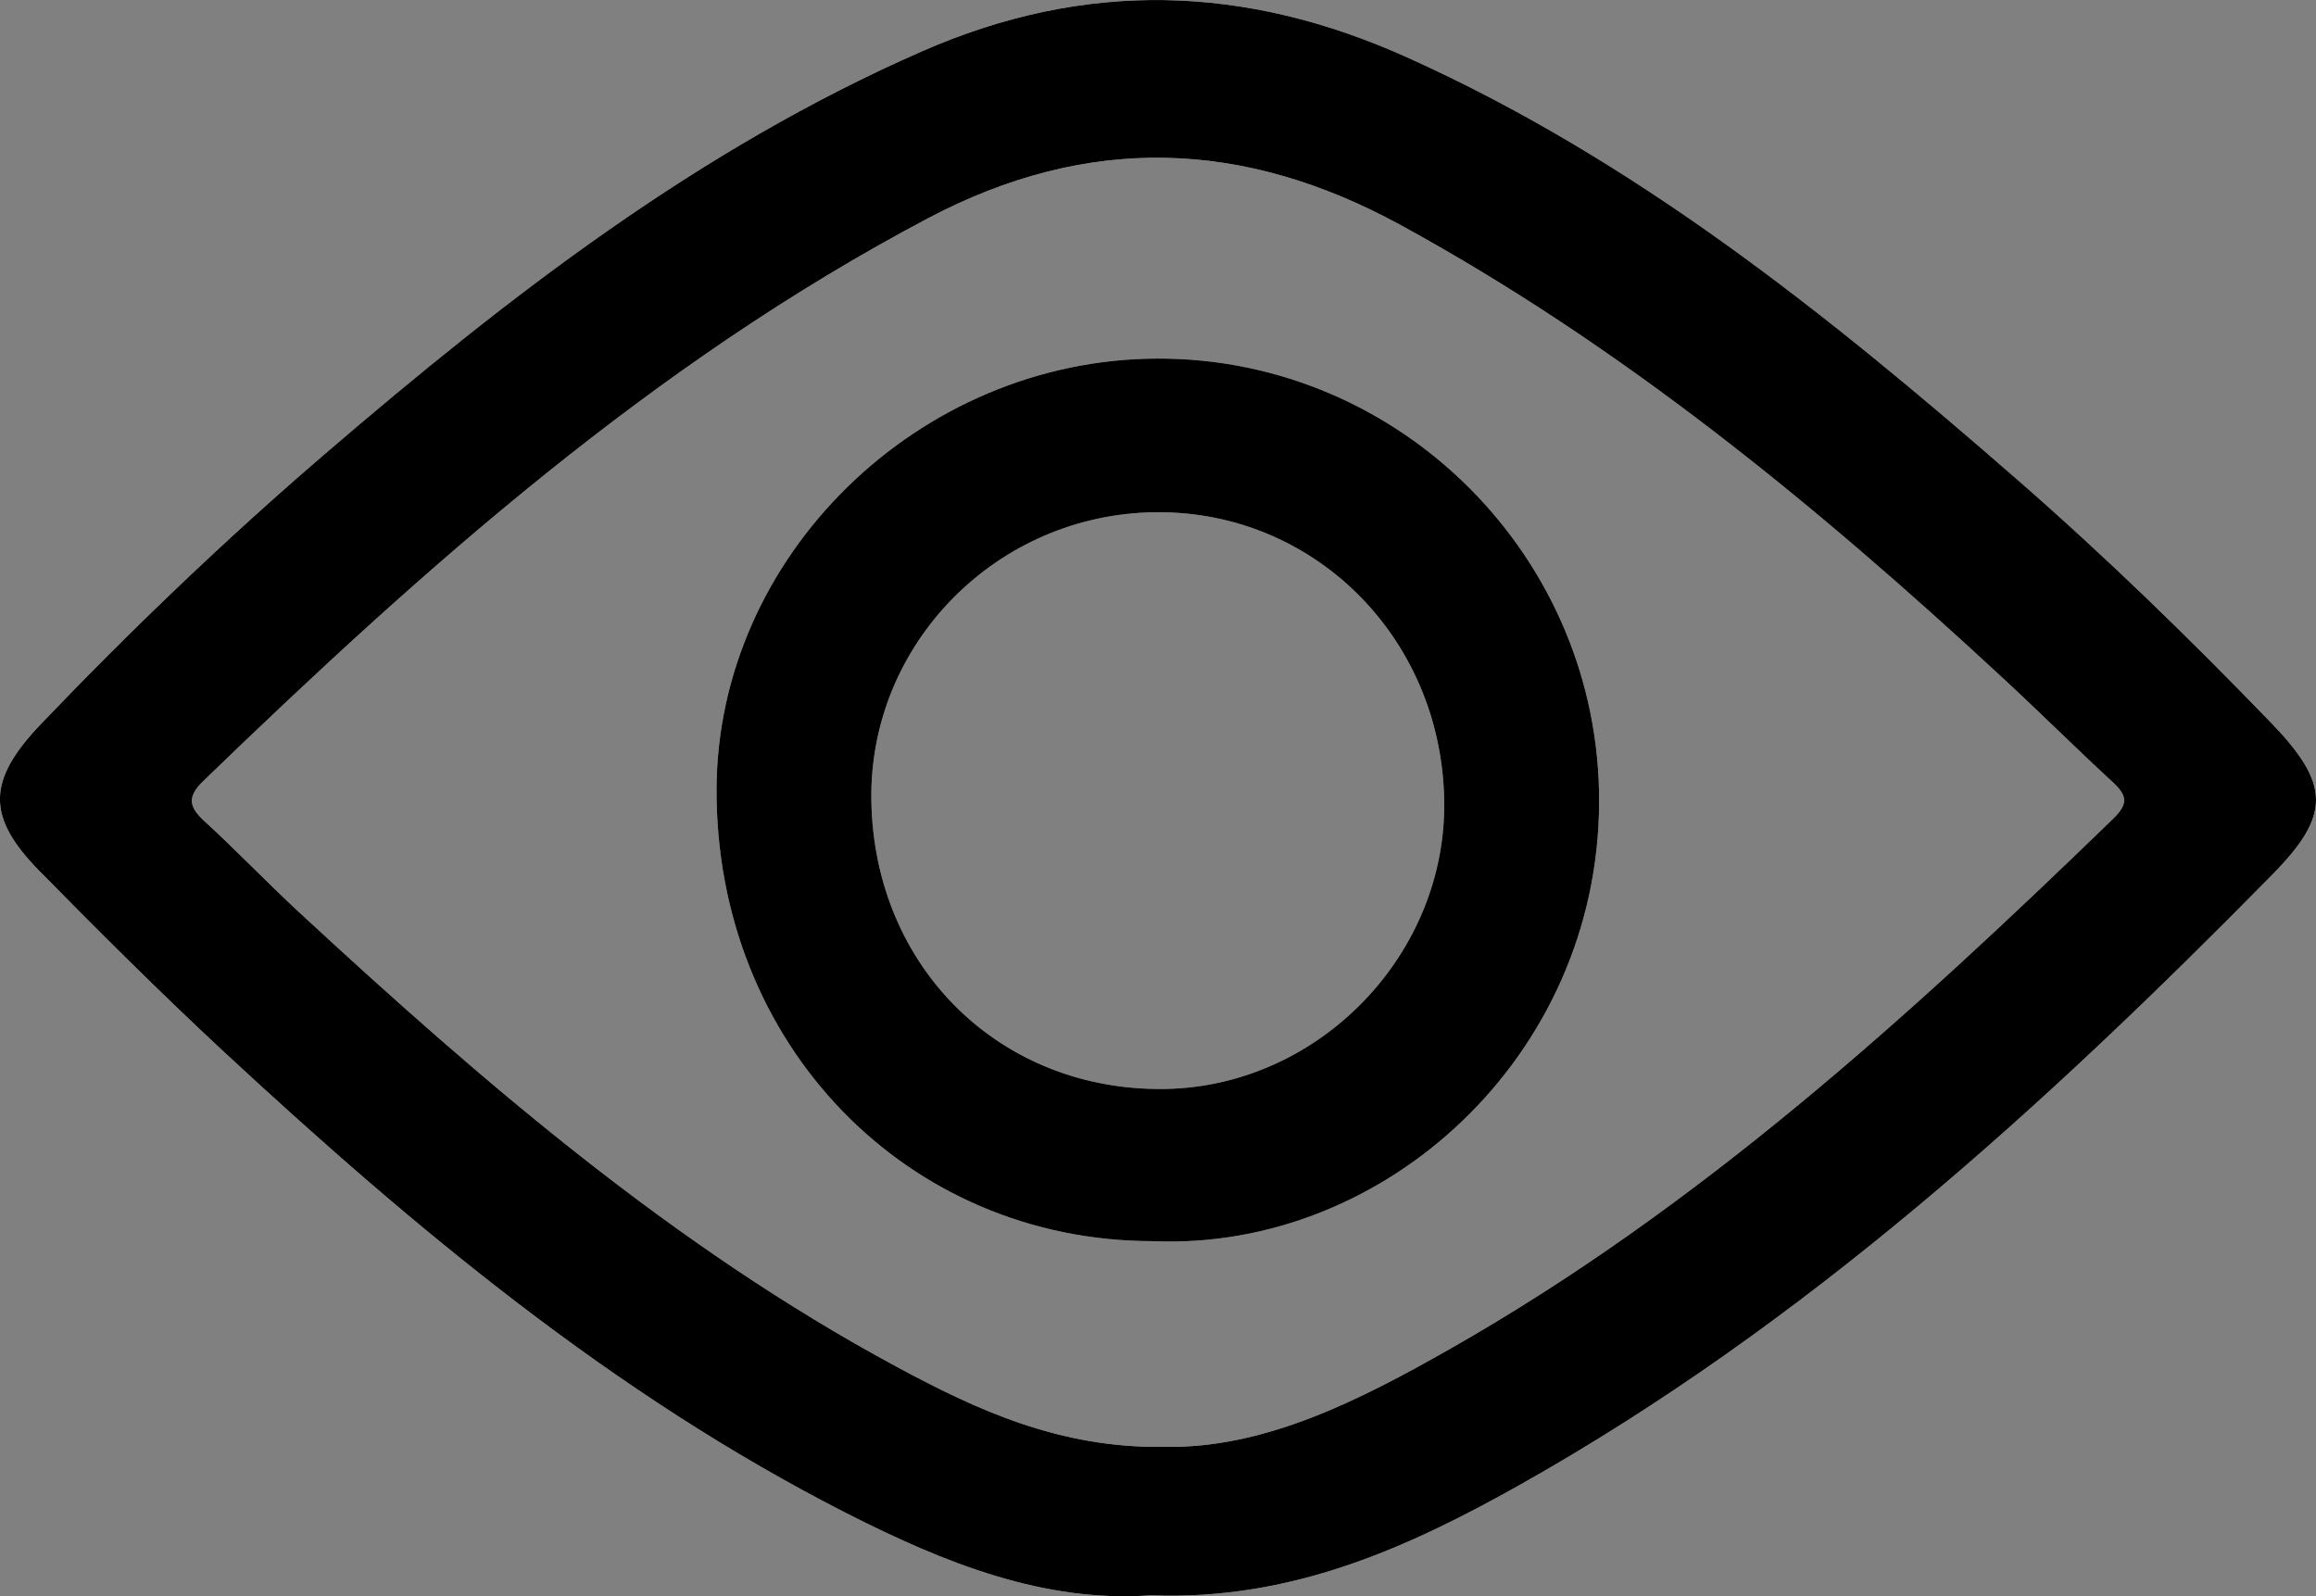 <?xml version="1.0" encoding="utf-8"?>
<!-- Generator: Adobe Illustrator 24.0.0, SVG Export Plug-In . SVG Version: 6.00 Build 0)  -->
<svg version="1.1" id="Layer_1" xmlns="http://www.w3.org/2000/svg" xmlns:xlink="http://www.w3.org/1999/xlink" x="0px" y="0px"
	 viewBox="0 0 1448 998.2" style="enable-background:new 0 0 1448 998.2;" xml:space="preserve">
<rect x="0" y="0" width="1448" height="998.2" fill="#808080" stroke="none"/>
<style type="text/css">
	.st0{fill:#FEFEFE;}
</style>
<path class="st0" d="M723.5,224.2c-149.3,0.5-275.1,123.6-275.5,269.4C447.5,652.7,566.7,776.1,721,776.1l0,0
	c144.6,6.1,278-115.3,278.8-274C1000.6,348.6,875.5,223.7,723.5,224.2z M728.8,680.9c-103,1.8-182.2-75.6-184-180.1h0
	c-1.7-98.3,78.6-179.7,178.1-180.5c98.5-0.8,177.7,78,180,179C905.2,595.9,825.4,679.1,728.8,680.9z"/>
<path class="st0" d="M1419.7,451.7c-51.2-53-104-104.4-159.6-152.8C1143,196.8,1022.5,100,879.4,35.7C778.8-9.5,679.1-12.9,576.6,32
	C436.4,93.4,317.5,185.6,202.7,284.2C140.9,337.3,82,393.7,25.7,452.6c-34.1,35.6-34.2,58.3-1,92.1c37.4,38,75.2,75.7,114.2,112
	c119.6,111,244.3,215.2,390.7,289.7c60.6,30.8,123.4,56.1,190.1,51.1c87.3,3.5,160.2-29.5,230.7-69.1
	c178.2-100.3,327.7-236.5,470.1-381.3C1457.5,509.6,1457.1,490.4,1419.7,451.7z M1321.2,511.9c-127.6,123.7-258.9,243-414.4,331.4
	c-57,32.4-116.1,62.6-179,61.4h0c-65.2,1-117.2-23.1-167.4-50.2c-139.3-75.1-258.2-177.5-373.6-284.3
	c-19.9-18.4-38.7-38.2-58.7-56.5c-10-9.1-11.3-15.3-0.9-25.4c138.3-133.7,281.2-261,452.8-351.7c100.1-52.9,197.3-49.6,295.8,4.2
	c138.8,75.9,259.8,175.2,375.3,282.2c23.5,21.7,46.2,44.3,69.7,66C1329.6,497.1,1331.1,502.3,1321.2,511.9z"/>
<path d="M723.5,224.2c-149.3,0.5-275.1,123.6-275.5,269.4C447.5,652.7,566.7,776.1,721,776.1l0,0c144.6,6.1,278-115.3,278.8-274
	C1000.6,348.6,875.5,223.7,723.5,224.2z M728.8,680.9c-103,1.8-182.2-75.6-184-180.1h0c-1.7-98.3,78.6-179.7,178.1-180.5
	c98.5-0.8,177.7,78,180,179C905.2,595.9,825.4,679.1,728.8,680.9z"/>
<path d="M1419.7,451.7c-51.2-53-104-104.4-159.6-152.8C1143,196.8,1022.5,100,879.4,35.7C778.8-9.5,679.1-12.9,576.6,32
	C436.4,93.4,317.5,185.6,202.7,284.2C140.9,337.3,82,393.7,25.7,452.6c-34.1,35.6-34.2,58.3-1,92.1c37.4,38,75.2,75.7,114.2,112
	c119.6,111,244.3,215.2,390.7,289.7c60.6,30.8,123.4,56.1,190.1,51.1c87.3,3.5,160.2-29.5,230.7-69.1
	c178.2-100.3,327.7-236.5,470.1-381.3C1457.5,509.6,1457.1,490.4,1419.7,451.7z M1321.2,511.9c-127.6,123.7-258.9,243-414.4,331.4
	c-57,32.4-116.1,62.6-179,61.4h0c-65.2,1-117.2-23.1-167.4-50.2c-139.3-75.1-258.2-177.5-373.6-284.3
	c-19.9-18.4-38.7-38.2-58.7-56.5c-10-9.1-11.3-15.3-0.9-25.4c138.3-133.7,281.2-261,452.8-351.7c100.1-52.9,197.3-49.6,295.8,4.2
	c138.8,75.9,259.8,175.2,375.3,282.2c23.5,21.7,46.2,44.3,69.7,66C1329.6,497.1,1331.1,502.3,1321.2,511.9z"/>
<path class="st0" d="M723.5,224.2c-149.3,0.5-275.1,123.6-275.5,269.4C447.5,652.7,566.7,776.1,721,776.1l0,0
	c144.6,6.1,278-115.3,278.8-274C1000.6,348.6,875.5,223.7,723.5,224.2z M728.8,680.9c-103,1.8-182.2-75.6-184-180.1h0
	c-1.7-98.3,78.6-179.7,178.1-180.5c98.5-0.8,177.7,78,180,179C905.2,595.9,825.4,679.1,728.8,680.9z"/>
<path d="M723.5,224.2c-149.3,0.5-275.1,123.6-275.5,269.4C447.5,652.7,566.7,776.1,721,776.1l0,0c144.6,6.1,278-115.3,278.8-274
	C1000.6,348.6,875.5,223.7,723.5,224.2z M728.8,680.9c-103,1.8-182.2-75.6-184-180.1h0c-1.7-98.3,78.6-179.7,178.1-180.5
	c98.5-0.8,177.7,78,180,179C905.2,595.9,825.4,679.1,728.8,680.9z"/>
</svg>

